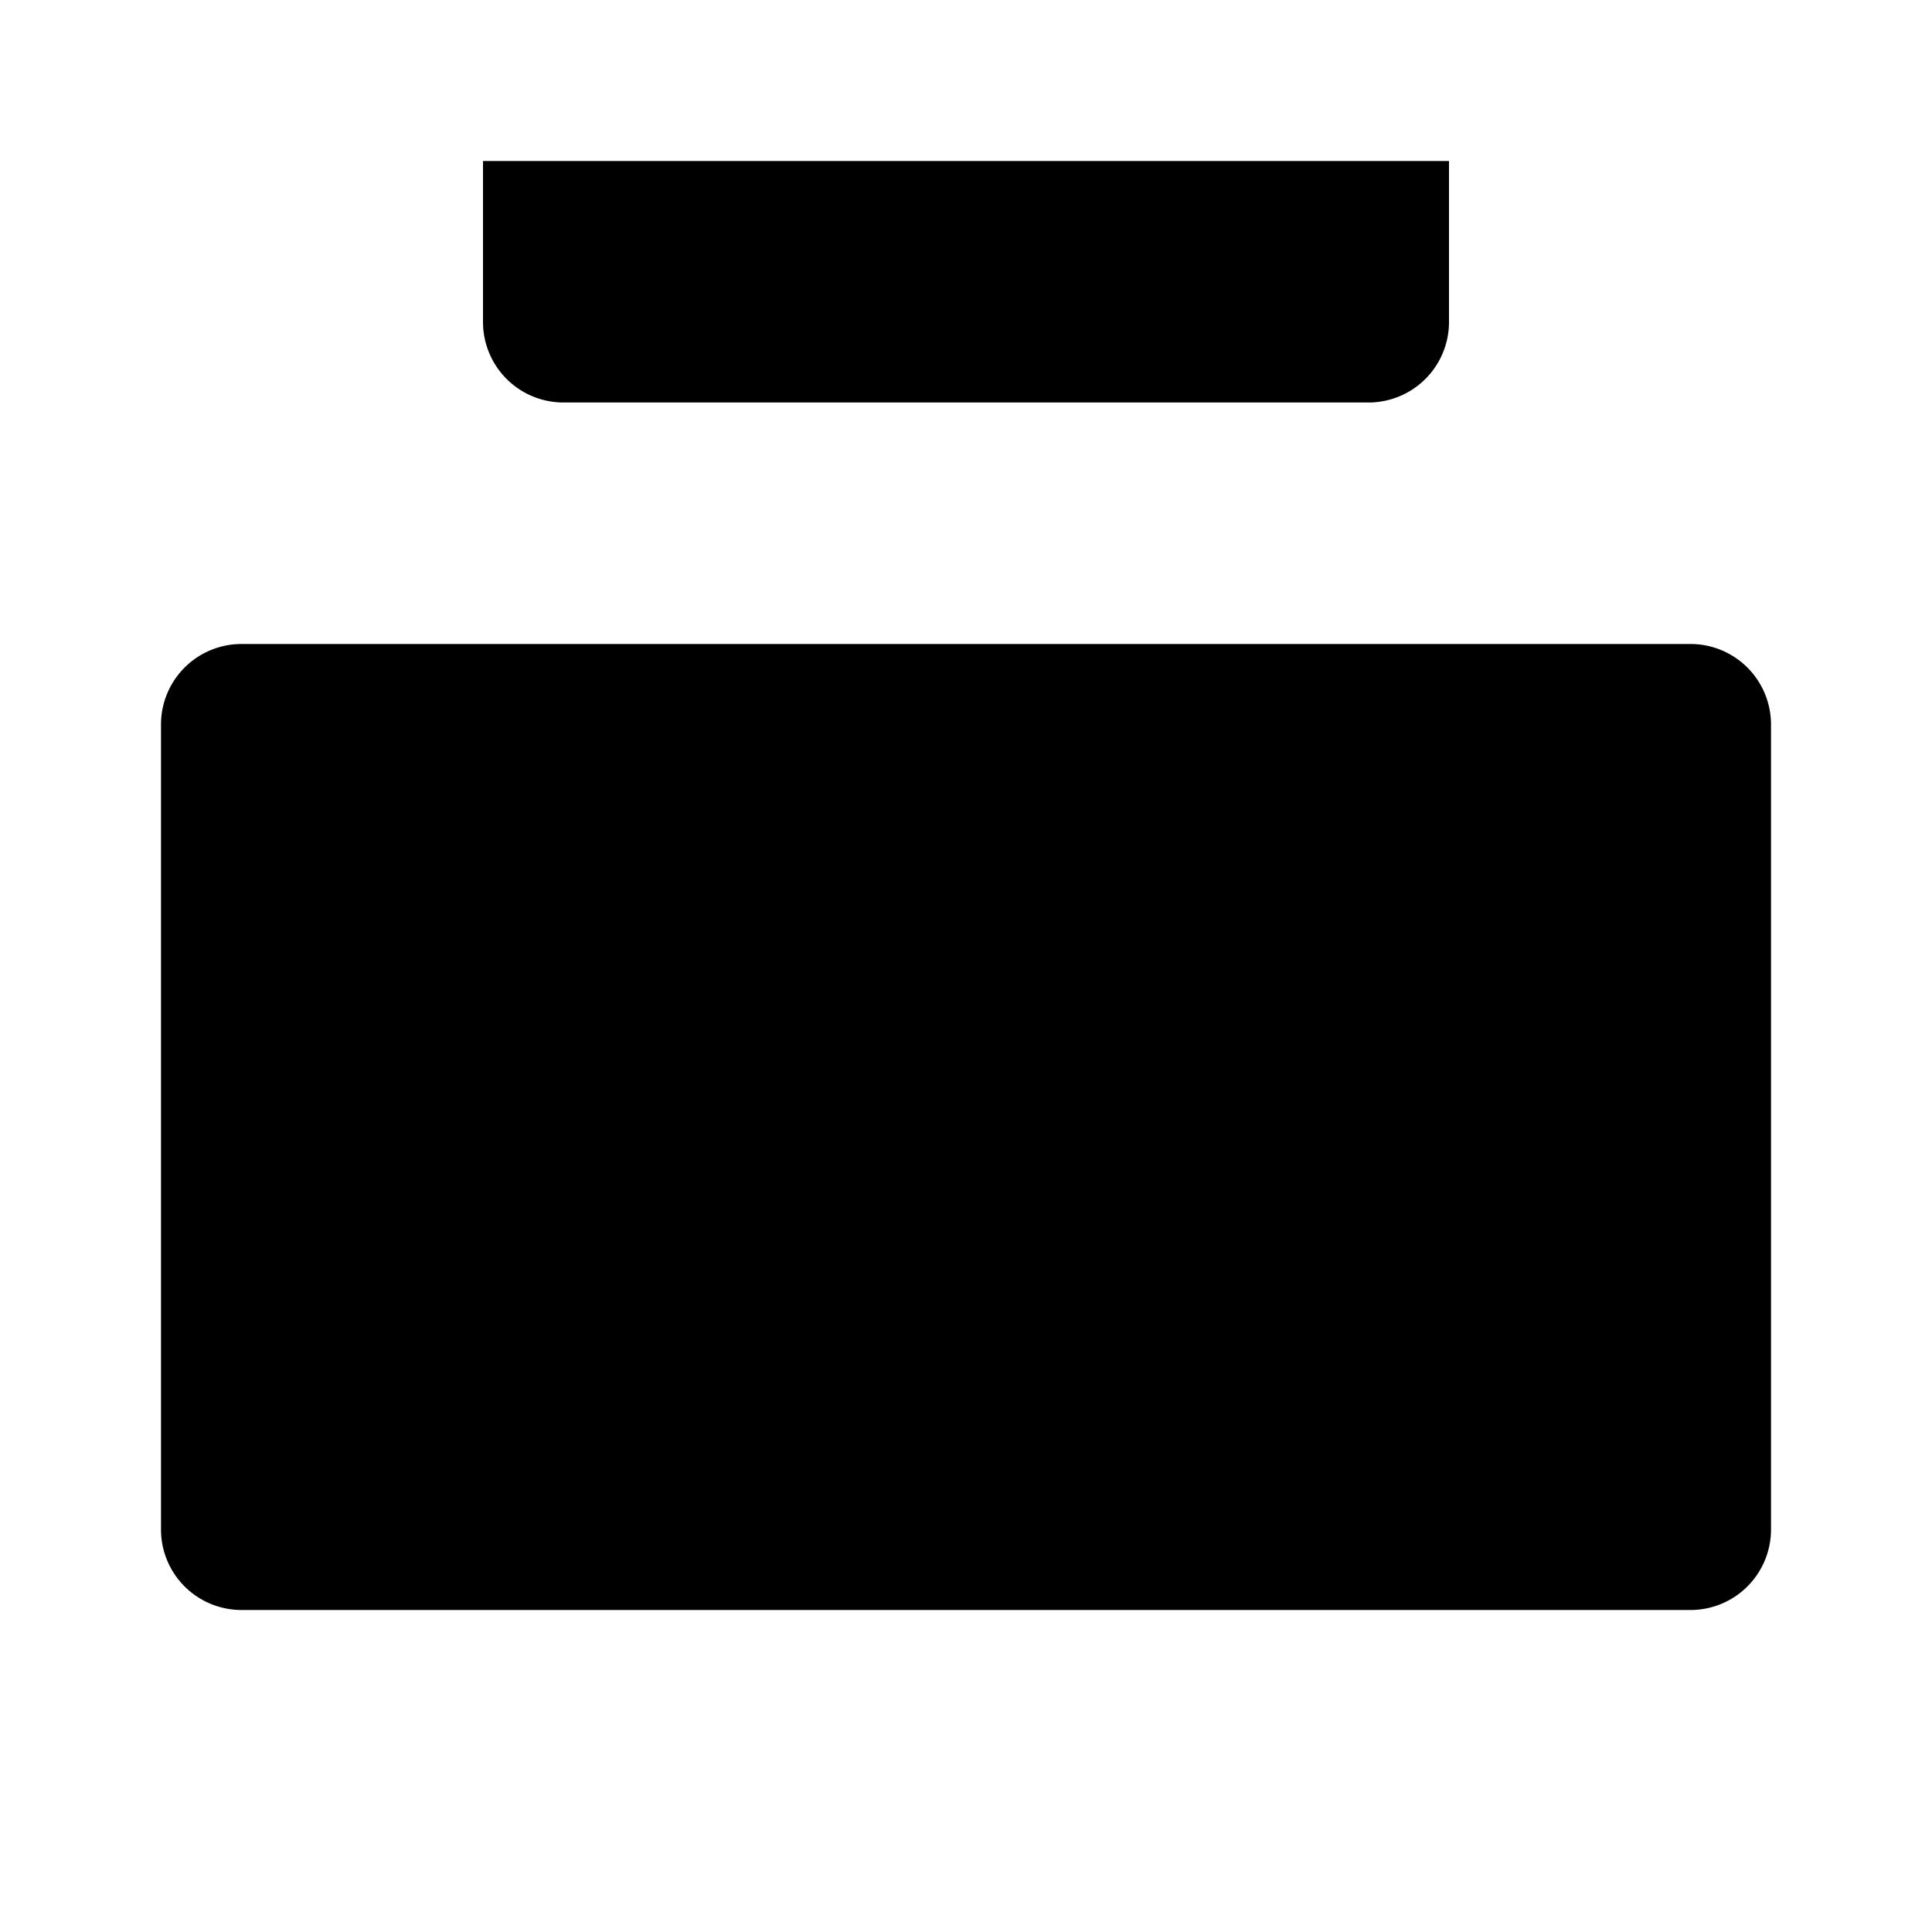 <svg xmlns="http://www.w3.org/2000/svg" viewBox="0 0 24 24" class="icon icon-mobile-apps">
  <path d="M0 0h24v24H0z" fill="none"/>
  <path d="M18 2v2a1 1 0 0 1-1 1H7a1 1 0 0 1-1-1V2h12zm3 6H3a1 1 0 0 0-1 1v10a1 1 0 0 0 1 1h18a1 1 0 0 0 1-1V9a1 1 0 0 0-1-1zM6 12v2h2v-2H6zm5 0v2h2v-2h-2zm5 0v2h2v-2h-2z"/>
</svg>
